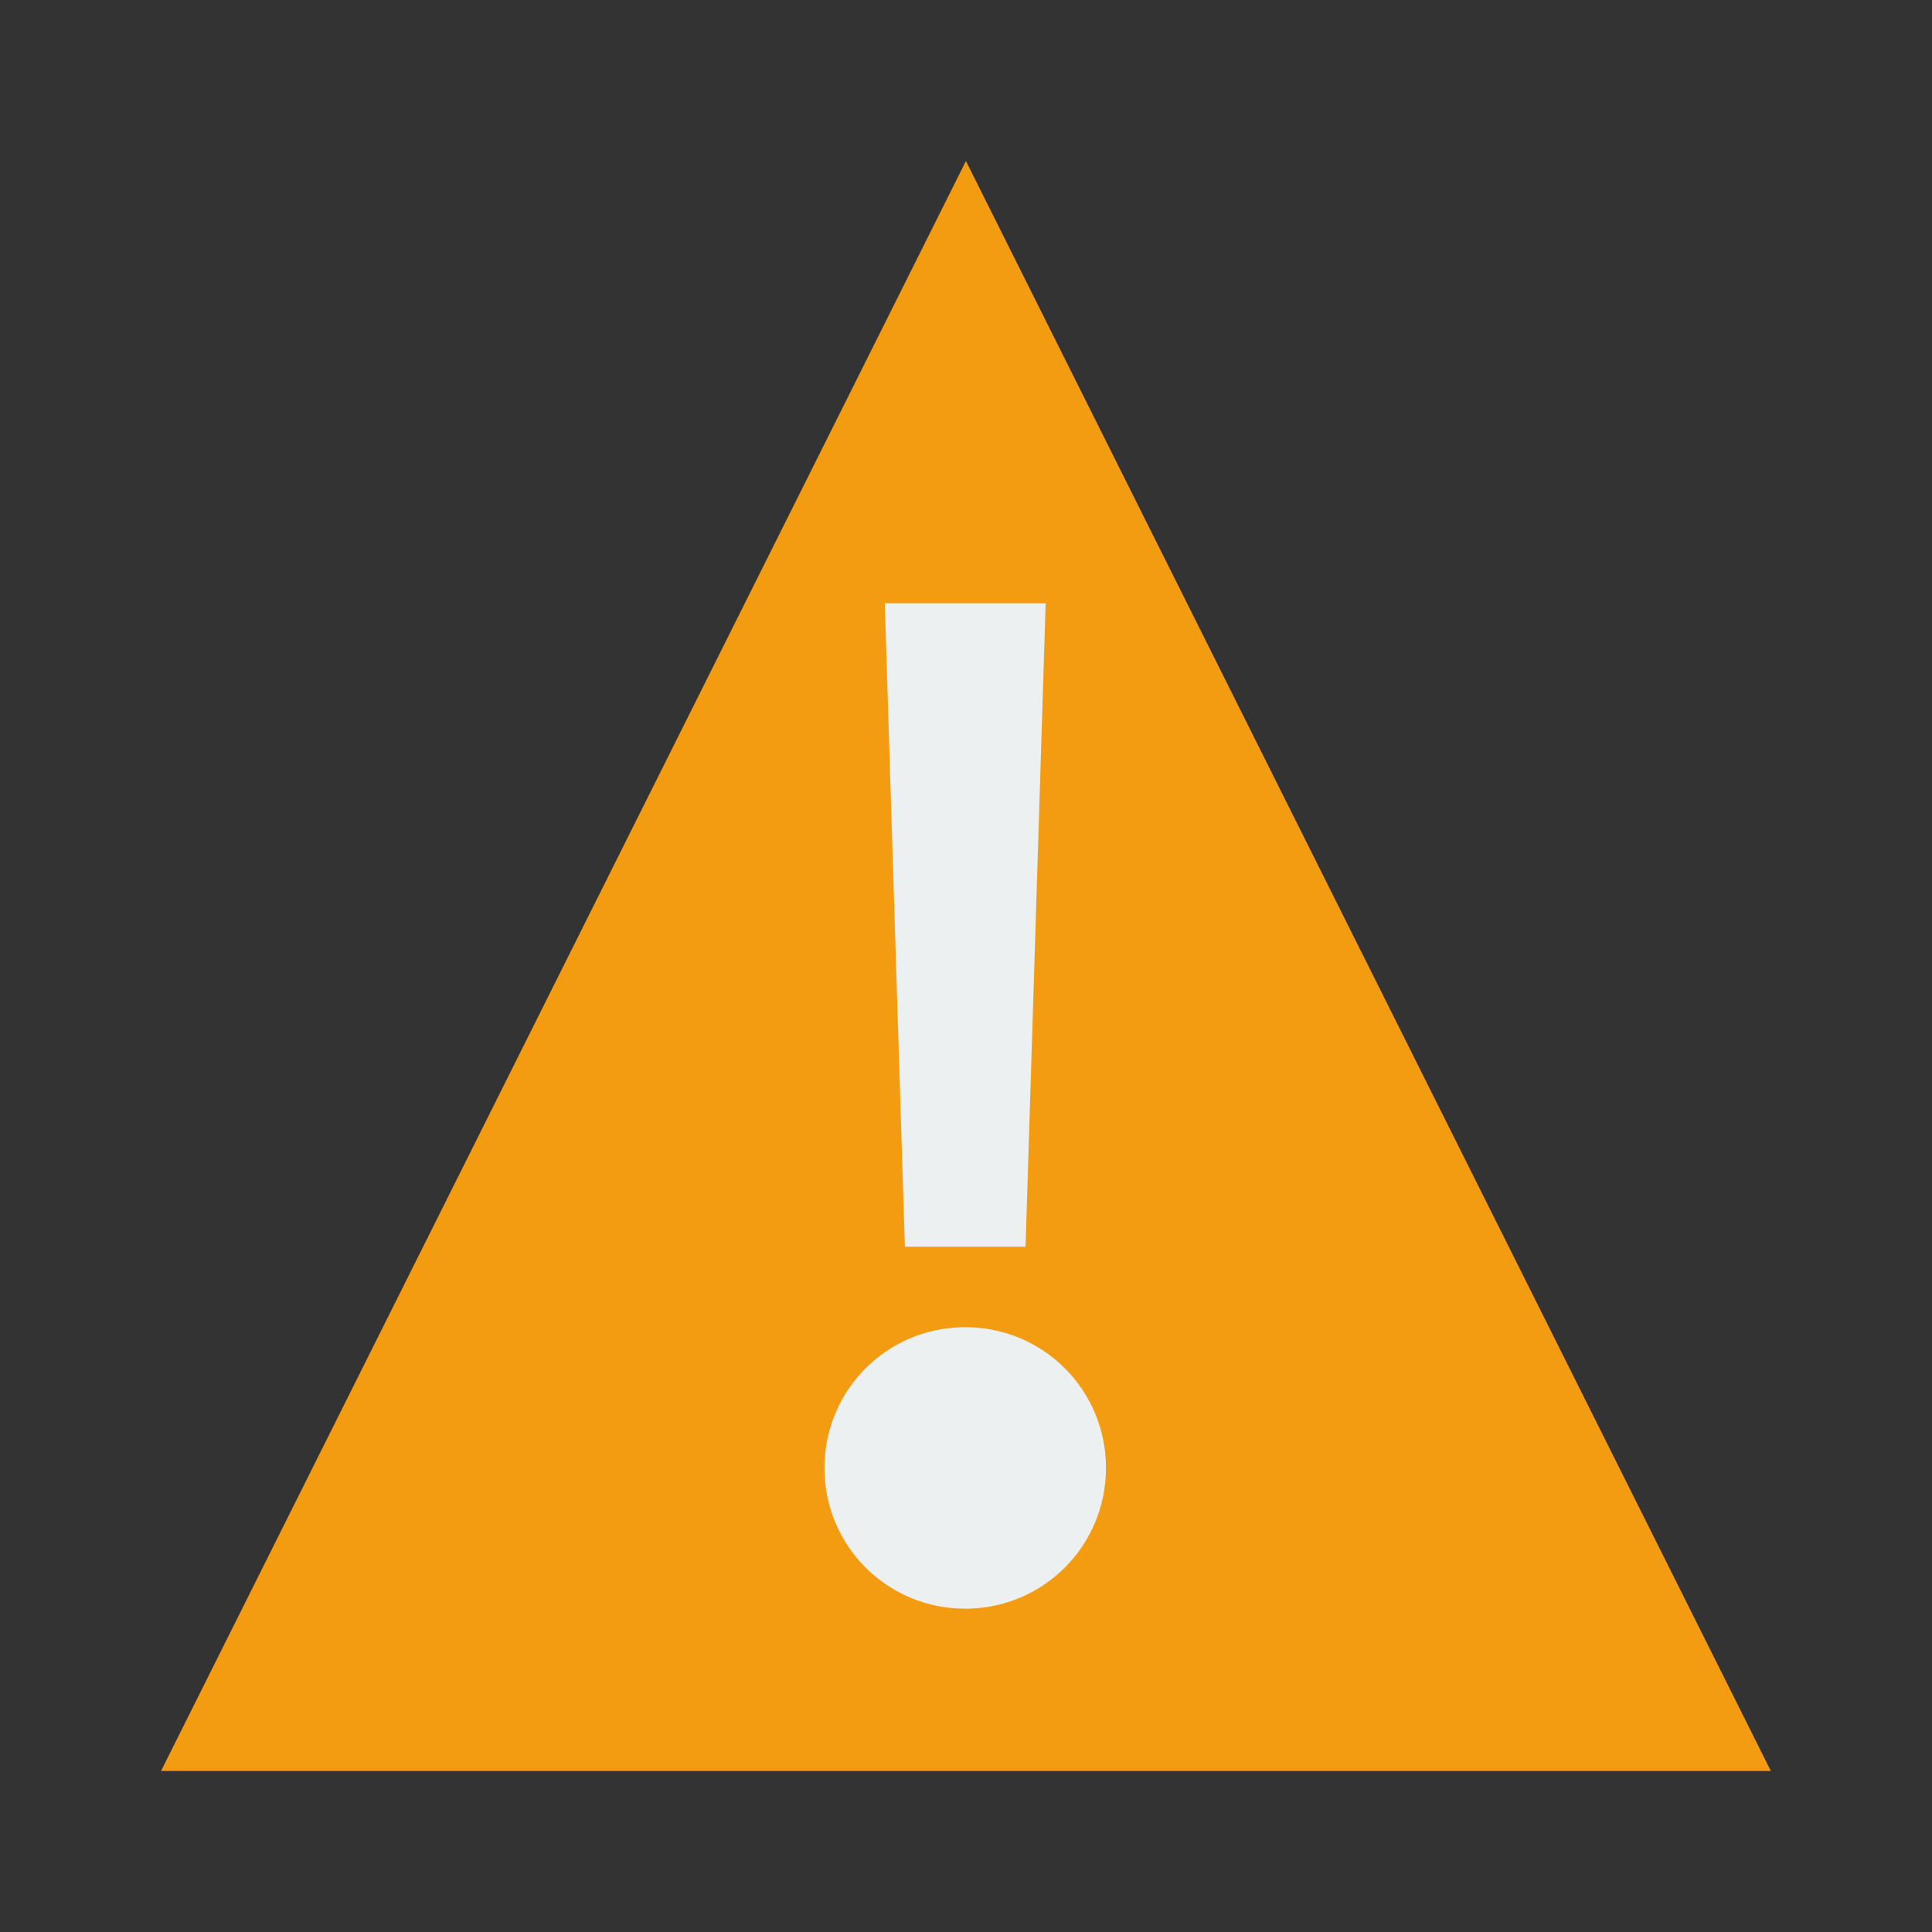 <svg xmlns="http://www.w3.org/2000/svg" width="48" height="48" viewBox="0 0 13.547 13.547">
 <rect x="0" y="0" width="13.547" height="13.547" fill="#333333" stroke="none"/>
 <g transform="translate(38.119,-397.845)">
  <path d="m -36.99,410.263 5.644,-11.289 5.644,11.289 z" style="fill:#f39c12"/>
  <path d="M 22 15 L 22.5 31 L 25.5 31 L 26 15 L 22 15 z M 24 33 C 22.061 33 20.5 34.561 20.5 36.5 C 20.5 38.439 22.061 40 24 40 C 25.939 40 27.5 38.439 27.5 36.5 C 27.5 34.561 25.939 33 24 33 z " transform="matrix(0.282,0,0,0.282,-38.119,397.845)" style="fill:#ecf0f1"/>
 </g>
</svg>
